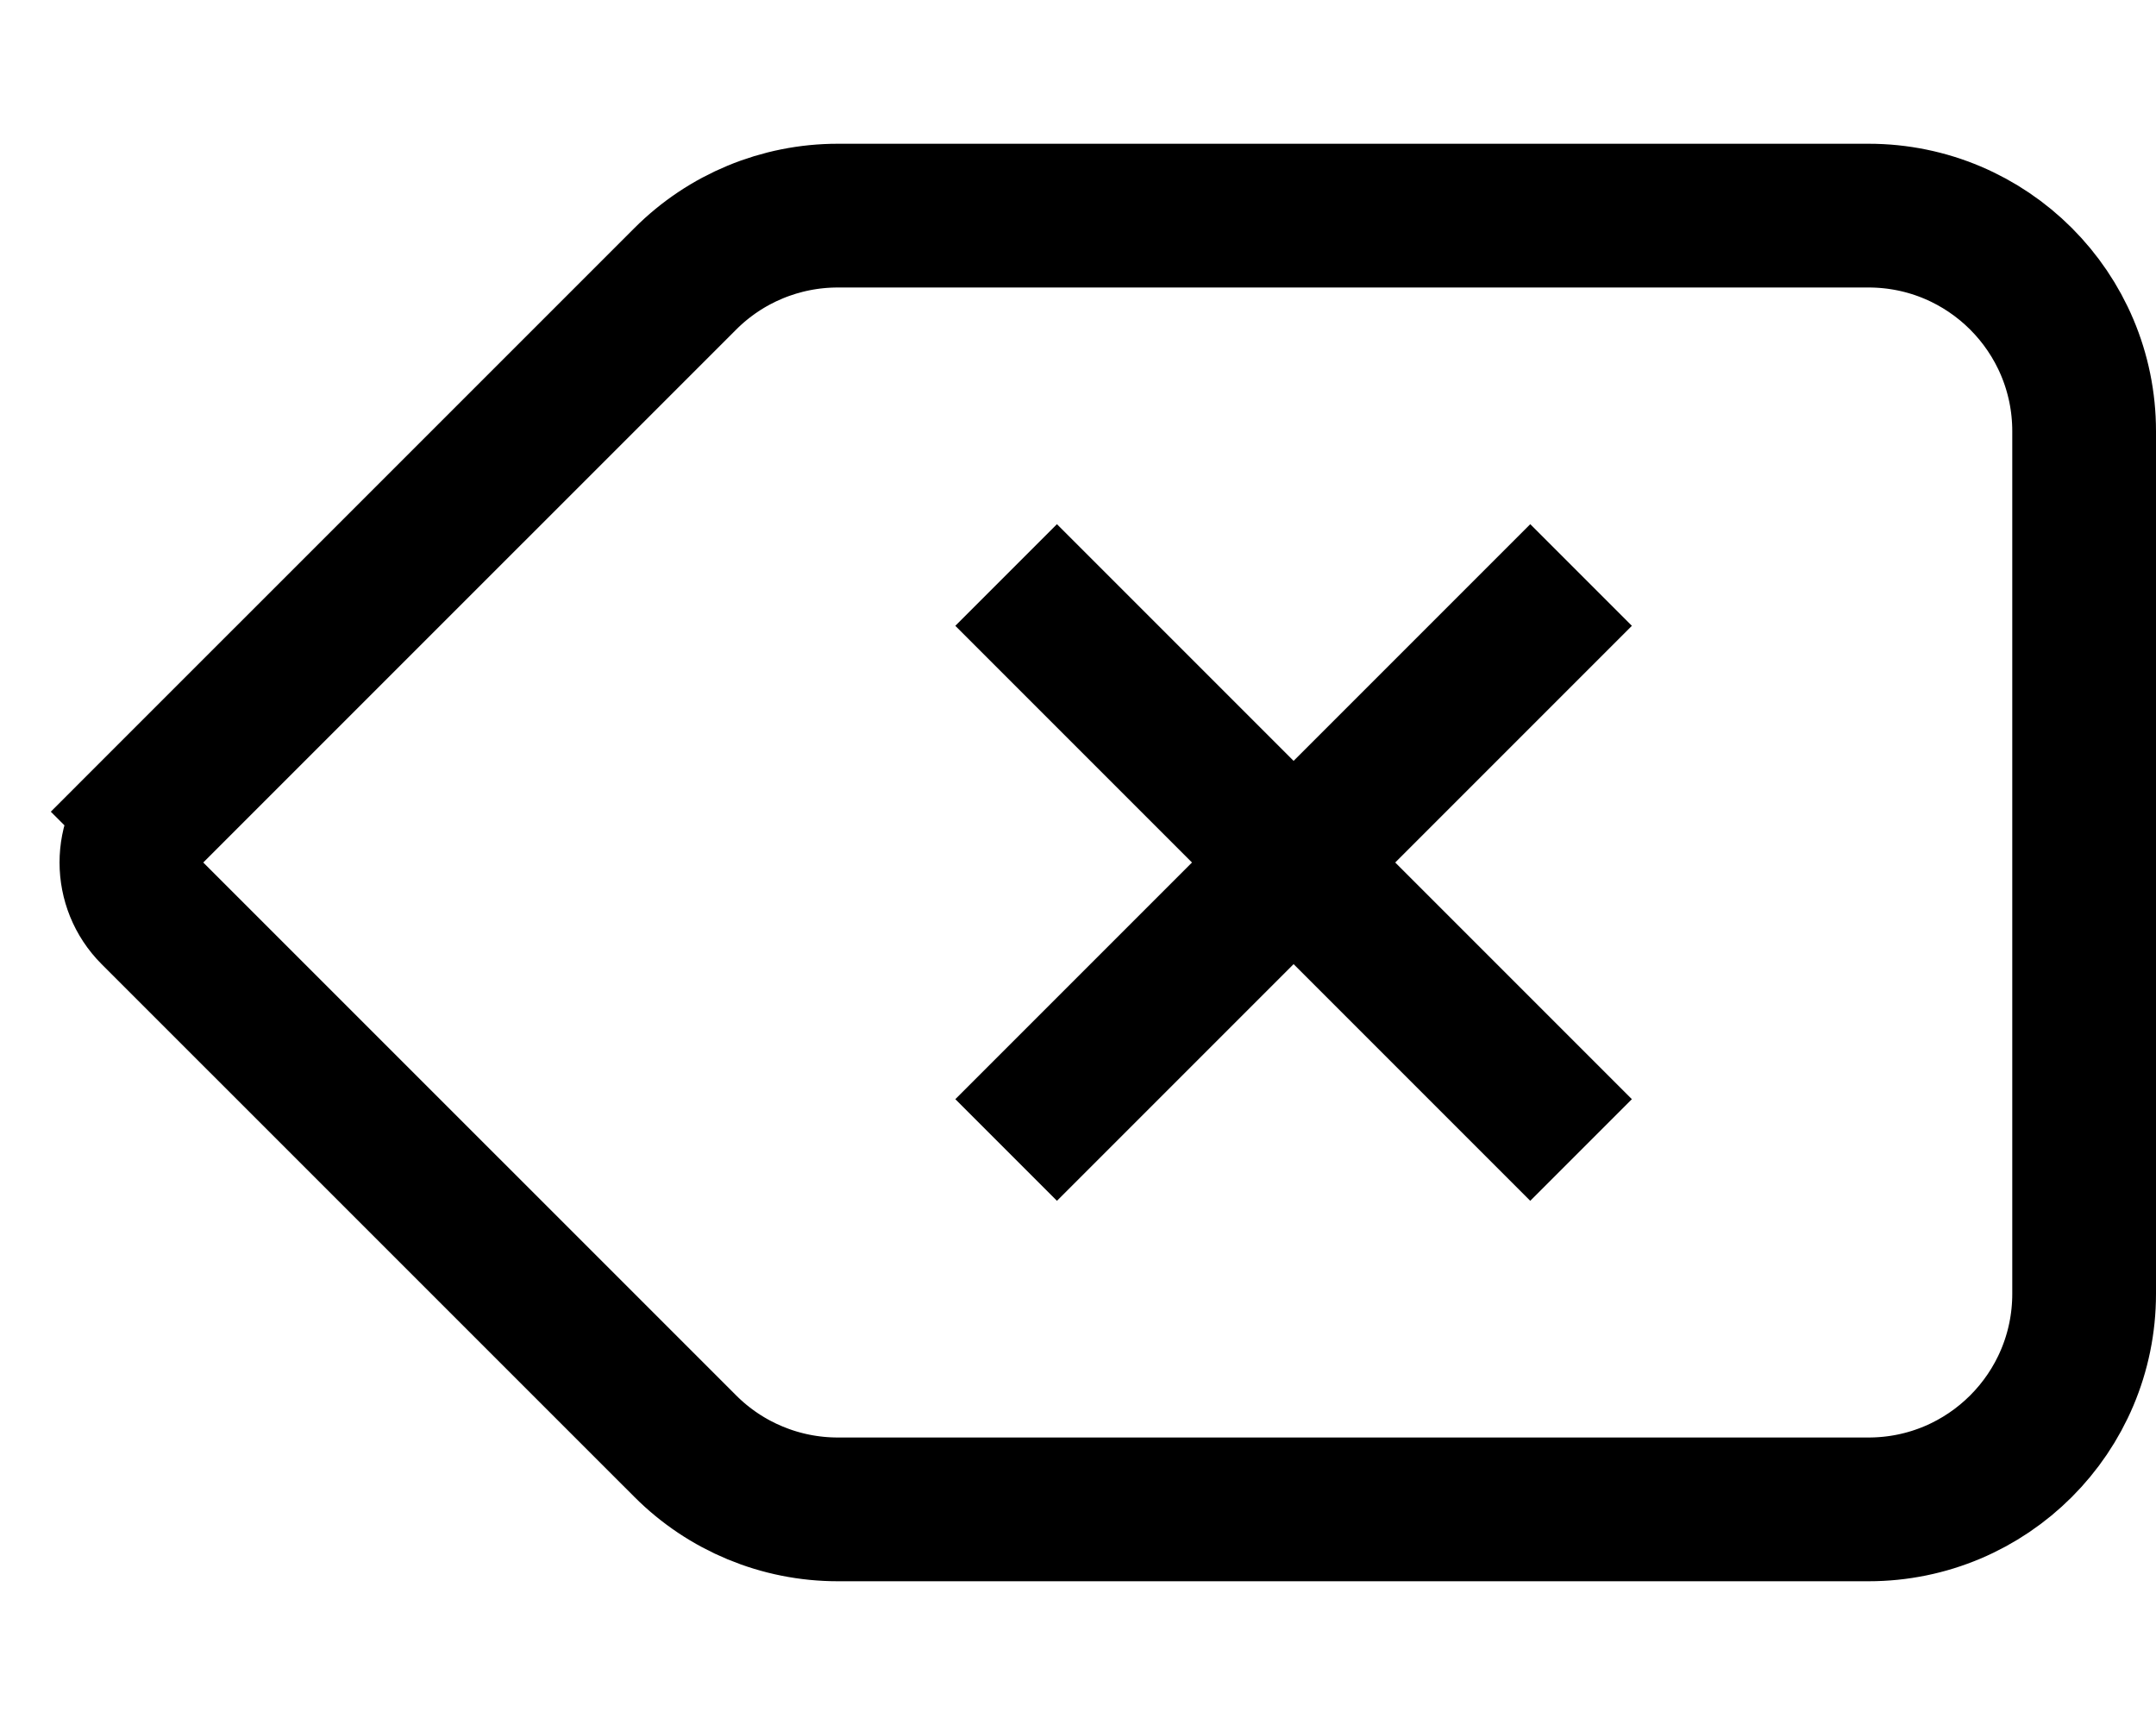 <svg width="30" height="24" viewBox="0 0 30 24" fill="none" xmlns="http://www.w3.org/2000/svg">
<path d="M9.536 3.879C10.098 3.316 10.861 3 11.657 3H26C27.657 3 29 4.343 29 6V18C29 19.657 27.657 21 26 21H11.657C10.861 21 10.098 20.684 9.536 20.121L2.121 12.707C1.731 12.317 1.731 11.683 2.121 11.293L1.414 10.586L2.121 11.293L9.536 3.879Z" stroke="currentColor" stroke-width="2"/>
<path fill-rule="evenodd" clip-rule="evenodd" d="M14.707 7.293L13.293 8.707L16.586 12L13.293 15.293L14.707 16.707L18 13.414L21.293 16.707L22.707 15.293L19.414 12L22.707 8.707L21.293 7.293L18 10.586L14.707 7.293Z" fill="currentColor"/>
</svg>
